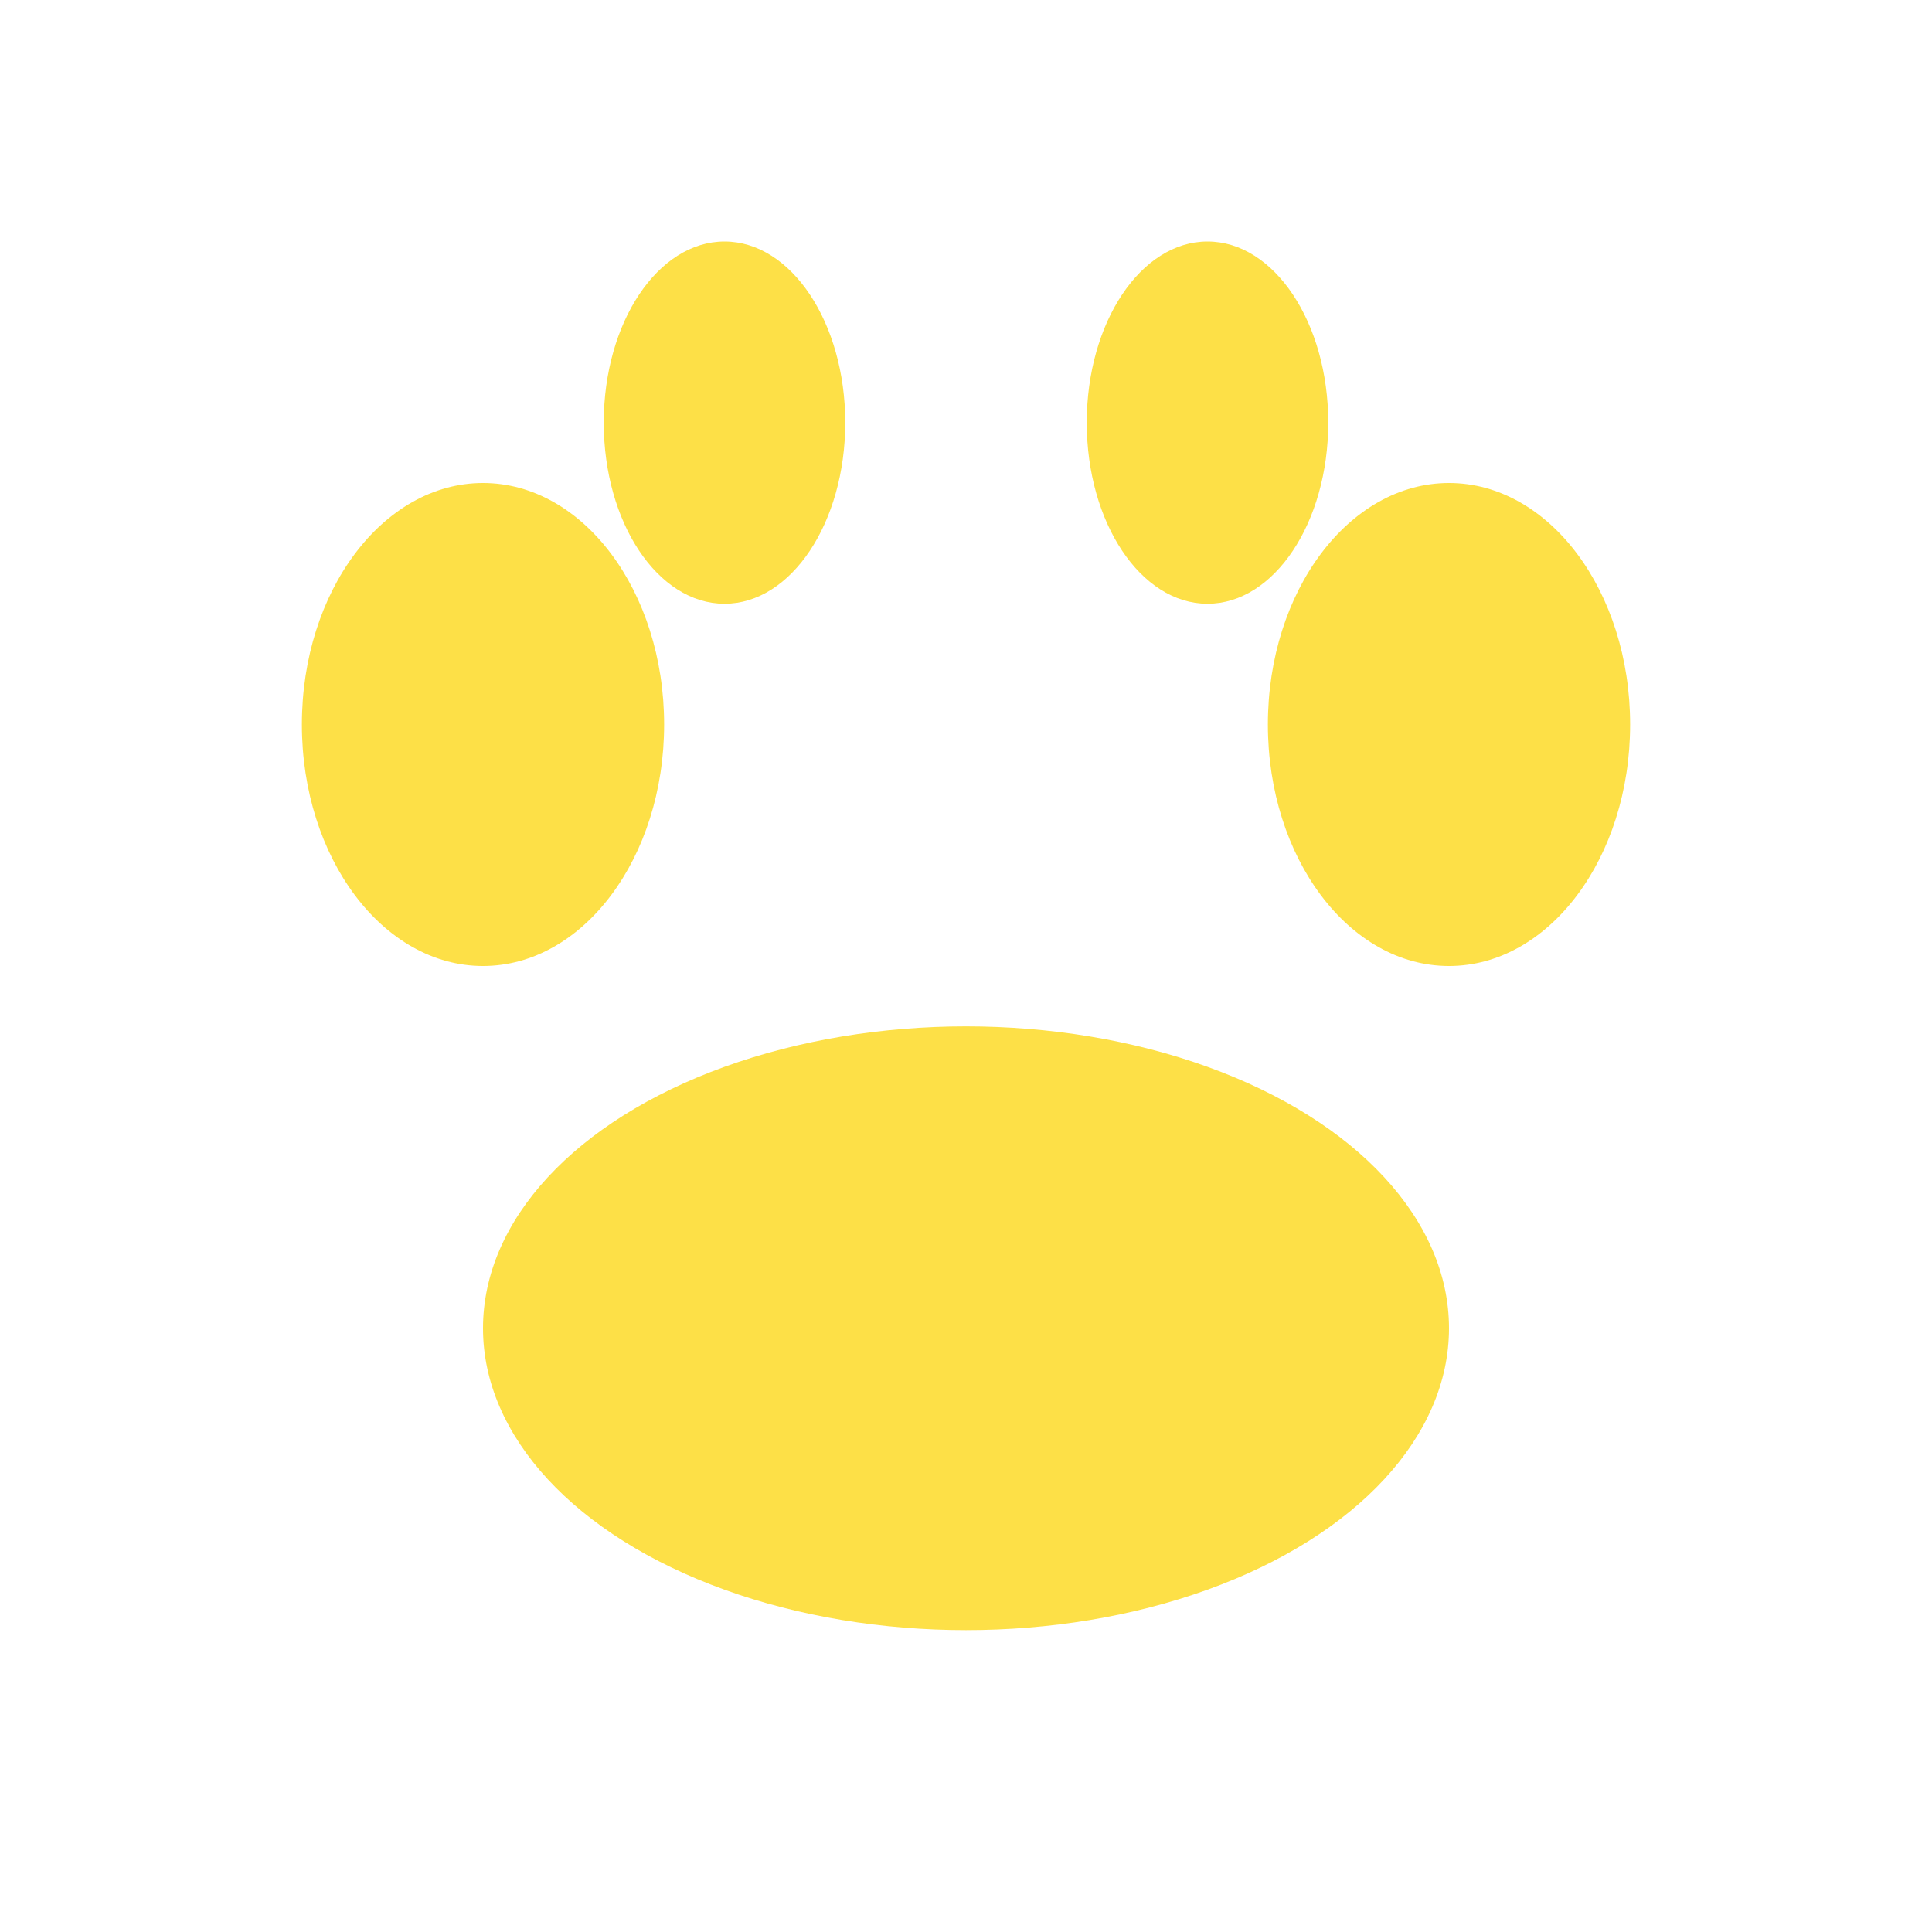 <svg width="64" height="64" viewBox="0 0 64 64" fill="none" xmlns="http://www.w3.org/2000/svg">
  <ellipse cx="32" cy="44" rx="16" ry="10" fill="#fde047"/>
  <ellipse cx="16" cy="24" rx="6" ry="8" fill="#fde047"/>
  <ellipse cx="48" cy="24" rx="6" ry="8" fill="#fde047"/>
  <ellipse cx="24" cy="14" rx="4" ry="6" fill="#fde047"/>
  <ellipse cx="40" cy="14" rx="4" ry="6" fill="#fde047"/>
</svg>
